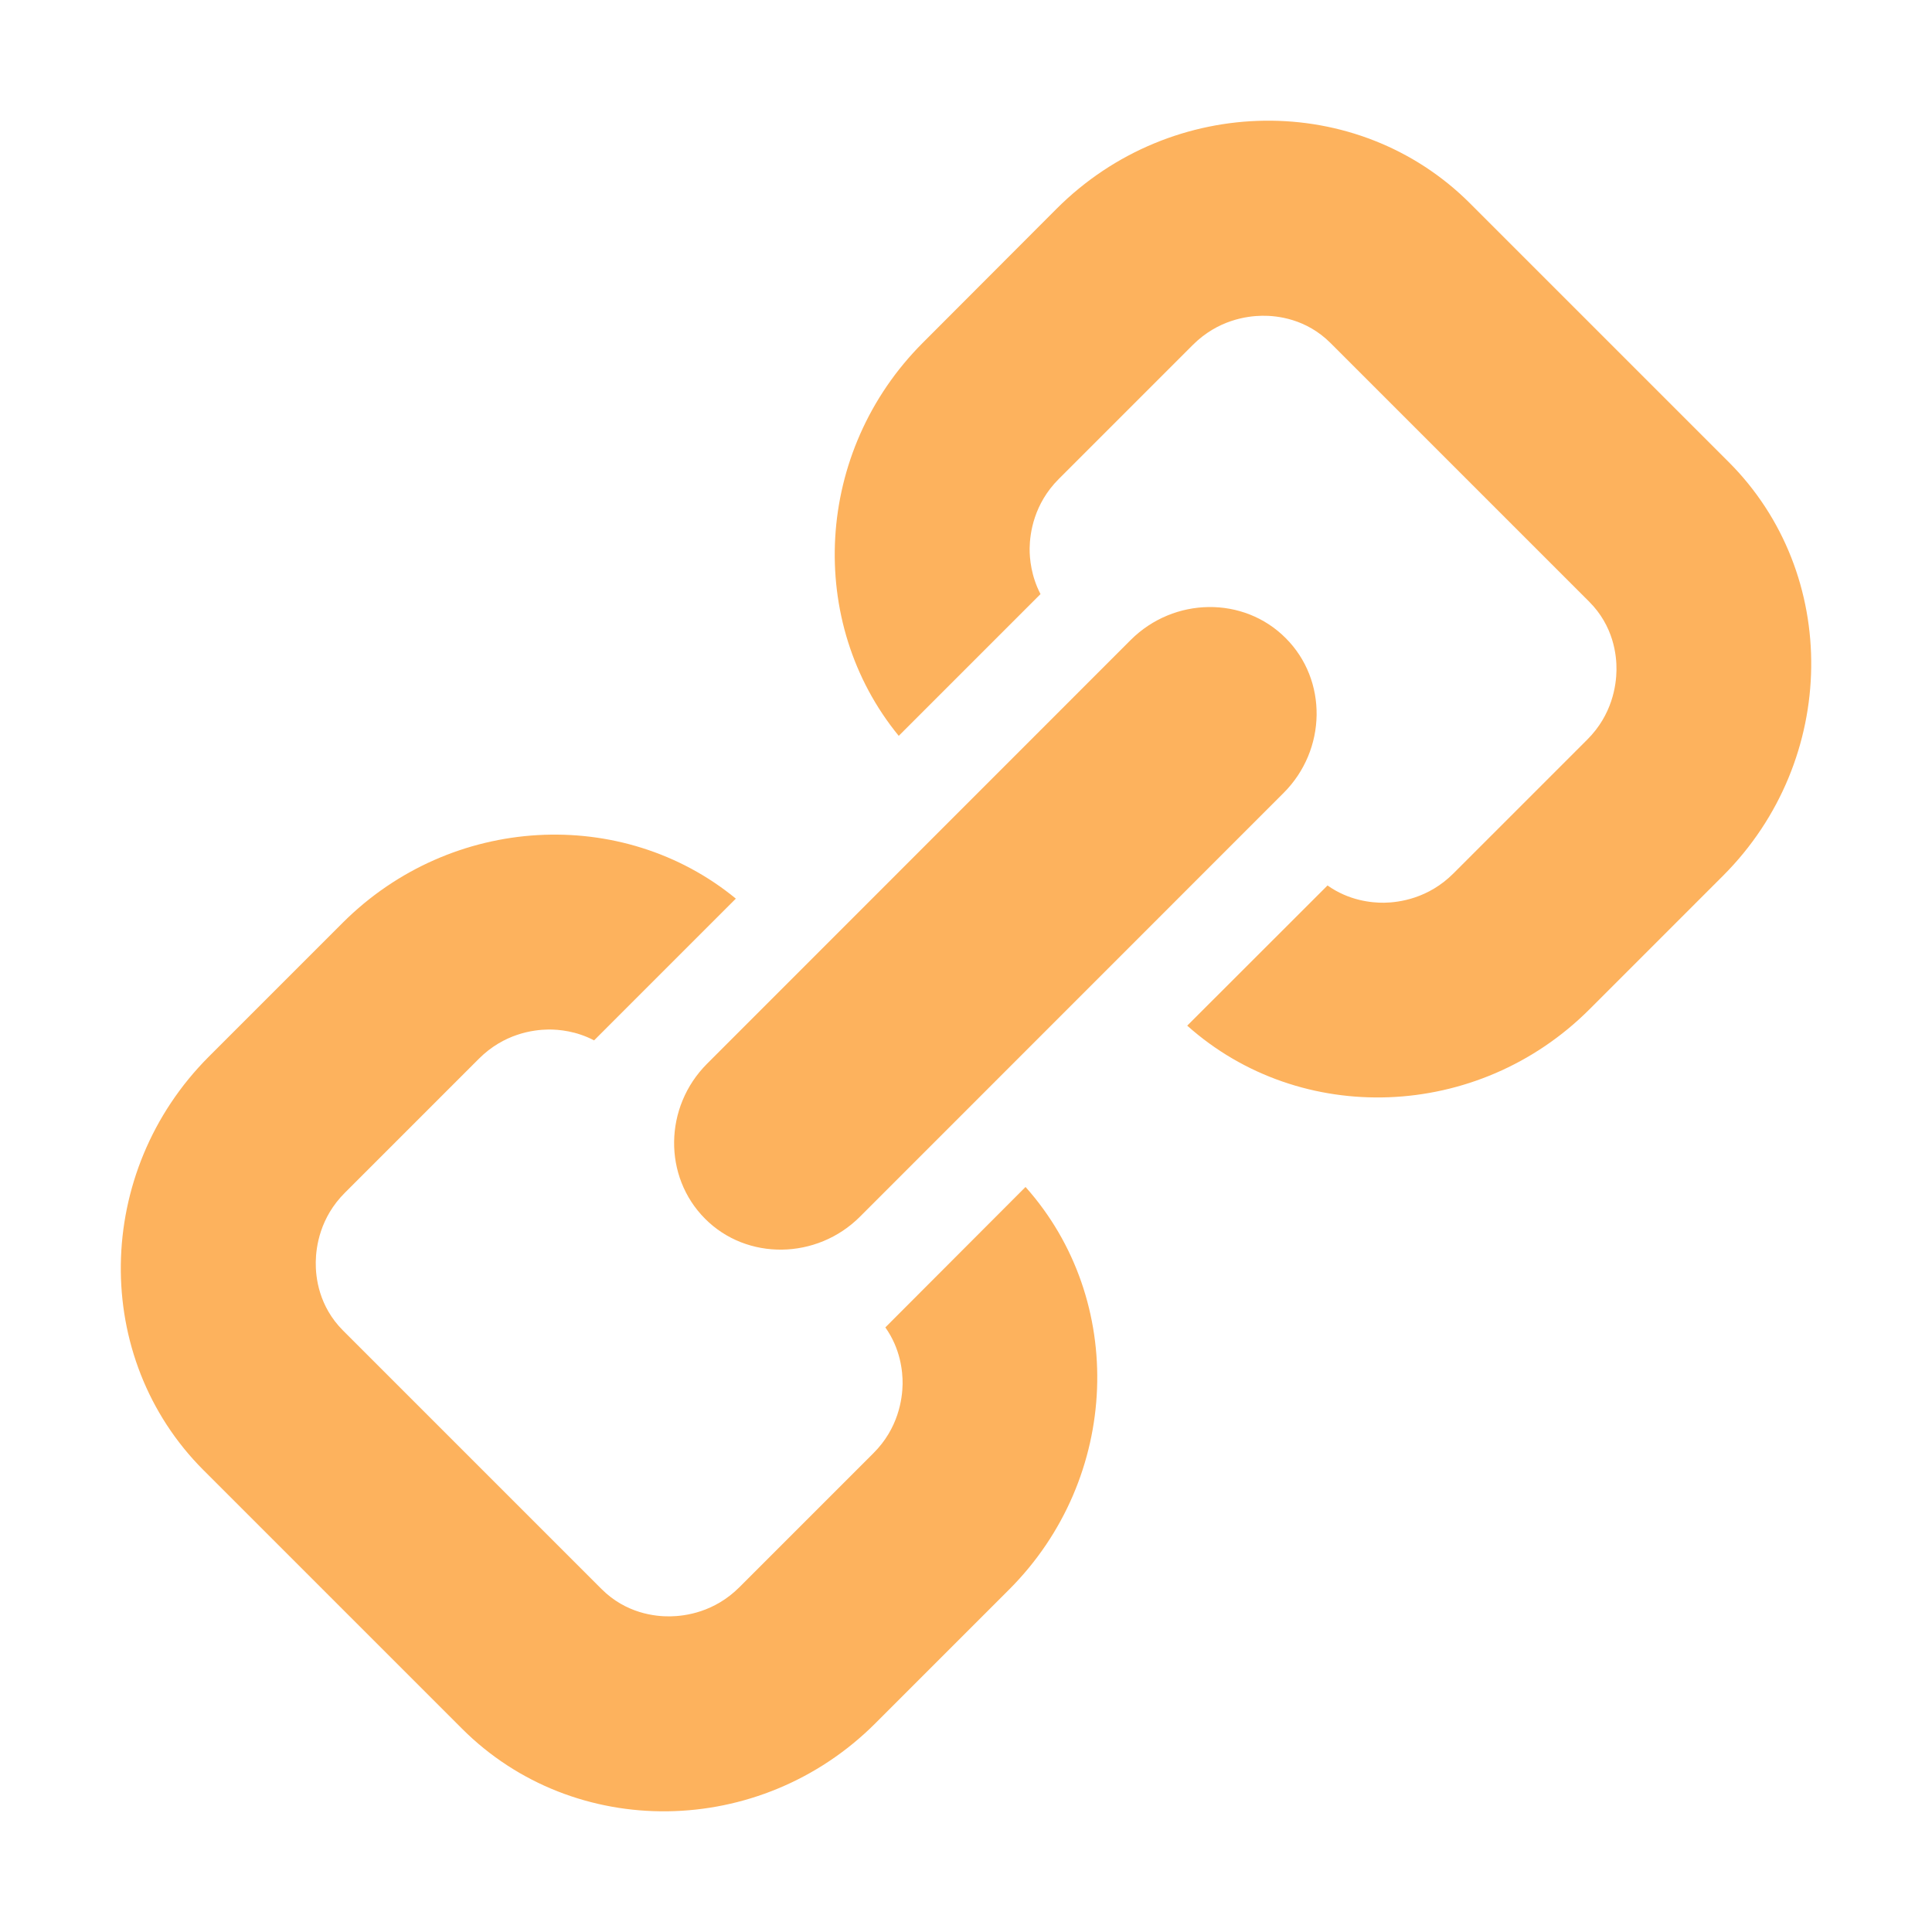 <svg t="1709374774747" class="icon" viewBox="0 0 1024 1024" version="1.1" xmlns="http://www.w3.org/2000/svg" p-id="7279" width="32" height="32"><path d="M455.808 644.864l224.512-224.576c22.912-22.912 23.424-59.84 1.088-82.112C659.136 315.84 622.208 316.352 599.296 339.2L374.784 563.776c-22.912 22.912-23.36 59.84-1.088 82.176l0 0C395.84 668.224 432.96 667.712 455.808 644.864L455.808 644.864 455.808 644.864zM469.248 703.552c8 11.264 9.216 23.232 9.152 29.952-0.128 8-2.24 23.552-15.488 36.736l-70.976 70.976c-13.248 13.248-28.608 15.36-36.736 15.488-8 0.128-23.488-1.6-36.352-14.464l-137.024-137.024c-12.864-12.864-14.592-28.224-14.464-36.352 0.128-8.128 2.24-23.552 15.488-36.736l70.976-70.976c13.248-13.248 28.608-15.36 36.736-15.488 5.696-0.064 14.976 0.832 24.32 5.76l75.136-75.136c-60.032-49.28-150.72-44.736-208.32 12.736L110.72 560c-61.12 61.12-62.4 159.68-2.88 219.2l137.024 137.024c59.52 59.52 158.08 58.24 219.136-2.88l70.976-70.976C593.92 783.296 597.12 689.088 543.552 629.12L469.248 703.552 469.248 703.552 469.248 703.552zM916.16 244.8l-137.024-137.024c-59.52-59.52-158.08-58.24-219.136 2.88L489.088 181.696C431.616 239.168 427.072 329.856 476.352 390.016l75.136-75.136c-4.928-9.472-5.824-18.752-5.76-24.32 0.128-8 2.24-23.552 15.488-36.736l70.976-70.976c13.248-13.248 28.608-15.36 36.736-15.488 8-0.128 23.488 1.6 36.352 14.528l137.024 137.024c12.864 12.864 14.592 28.224 14.464 36.352-0.128 8-2.24 23.552-15.488 36.736l-70.976 70.976c-13.184 13.184-28.608 15.36-36.736 15.488-6.72 0.064-18.688-1.152-29.952-9.152L629.248 543.616c59.968 53.568 154.048 50.496 213.184-8.64l70.976-70.976C974.4 402.88 975.68 304.192 916.16 244.8L916.16 244.8 916.16 244.8z" p-id="7280" fill="#FDB25D"></path></svg>